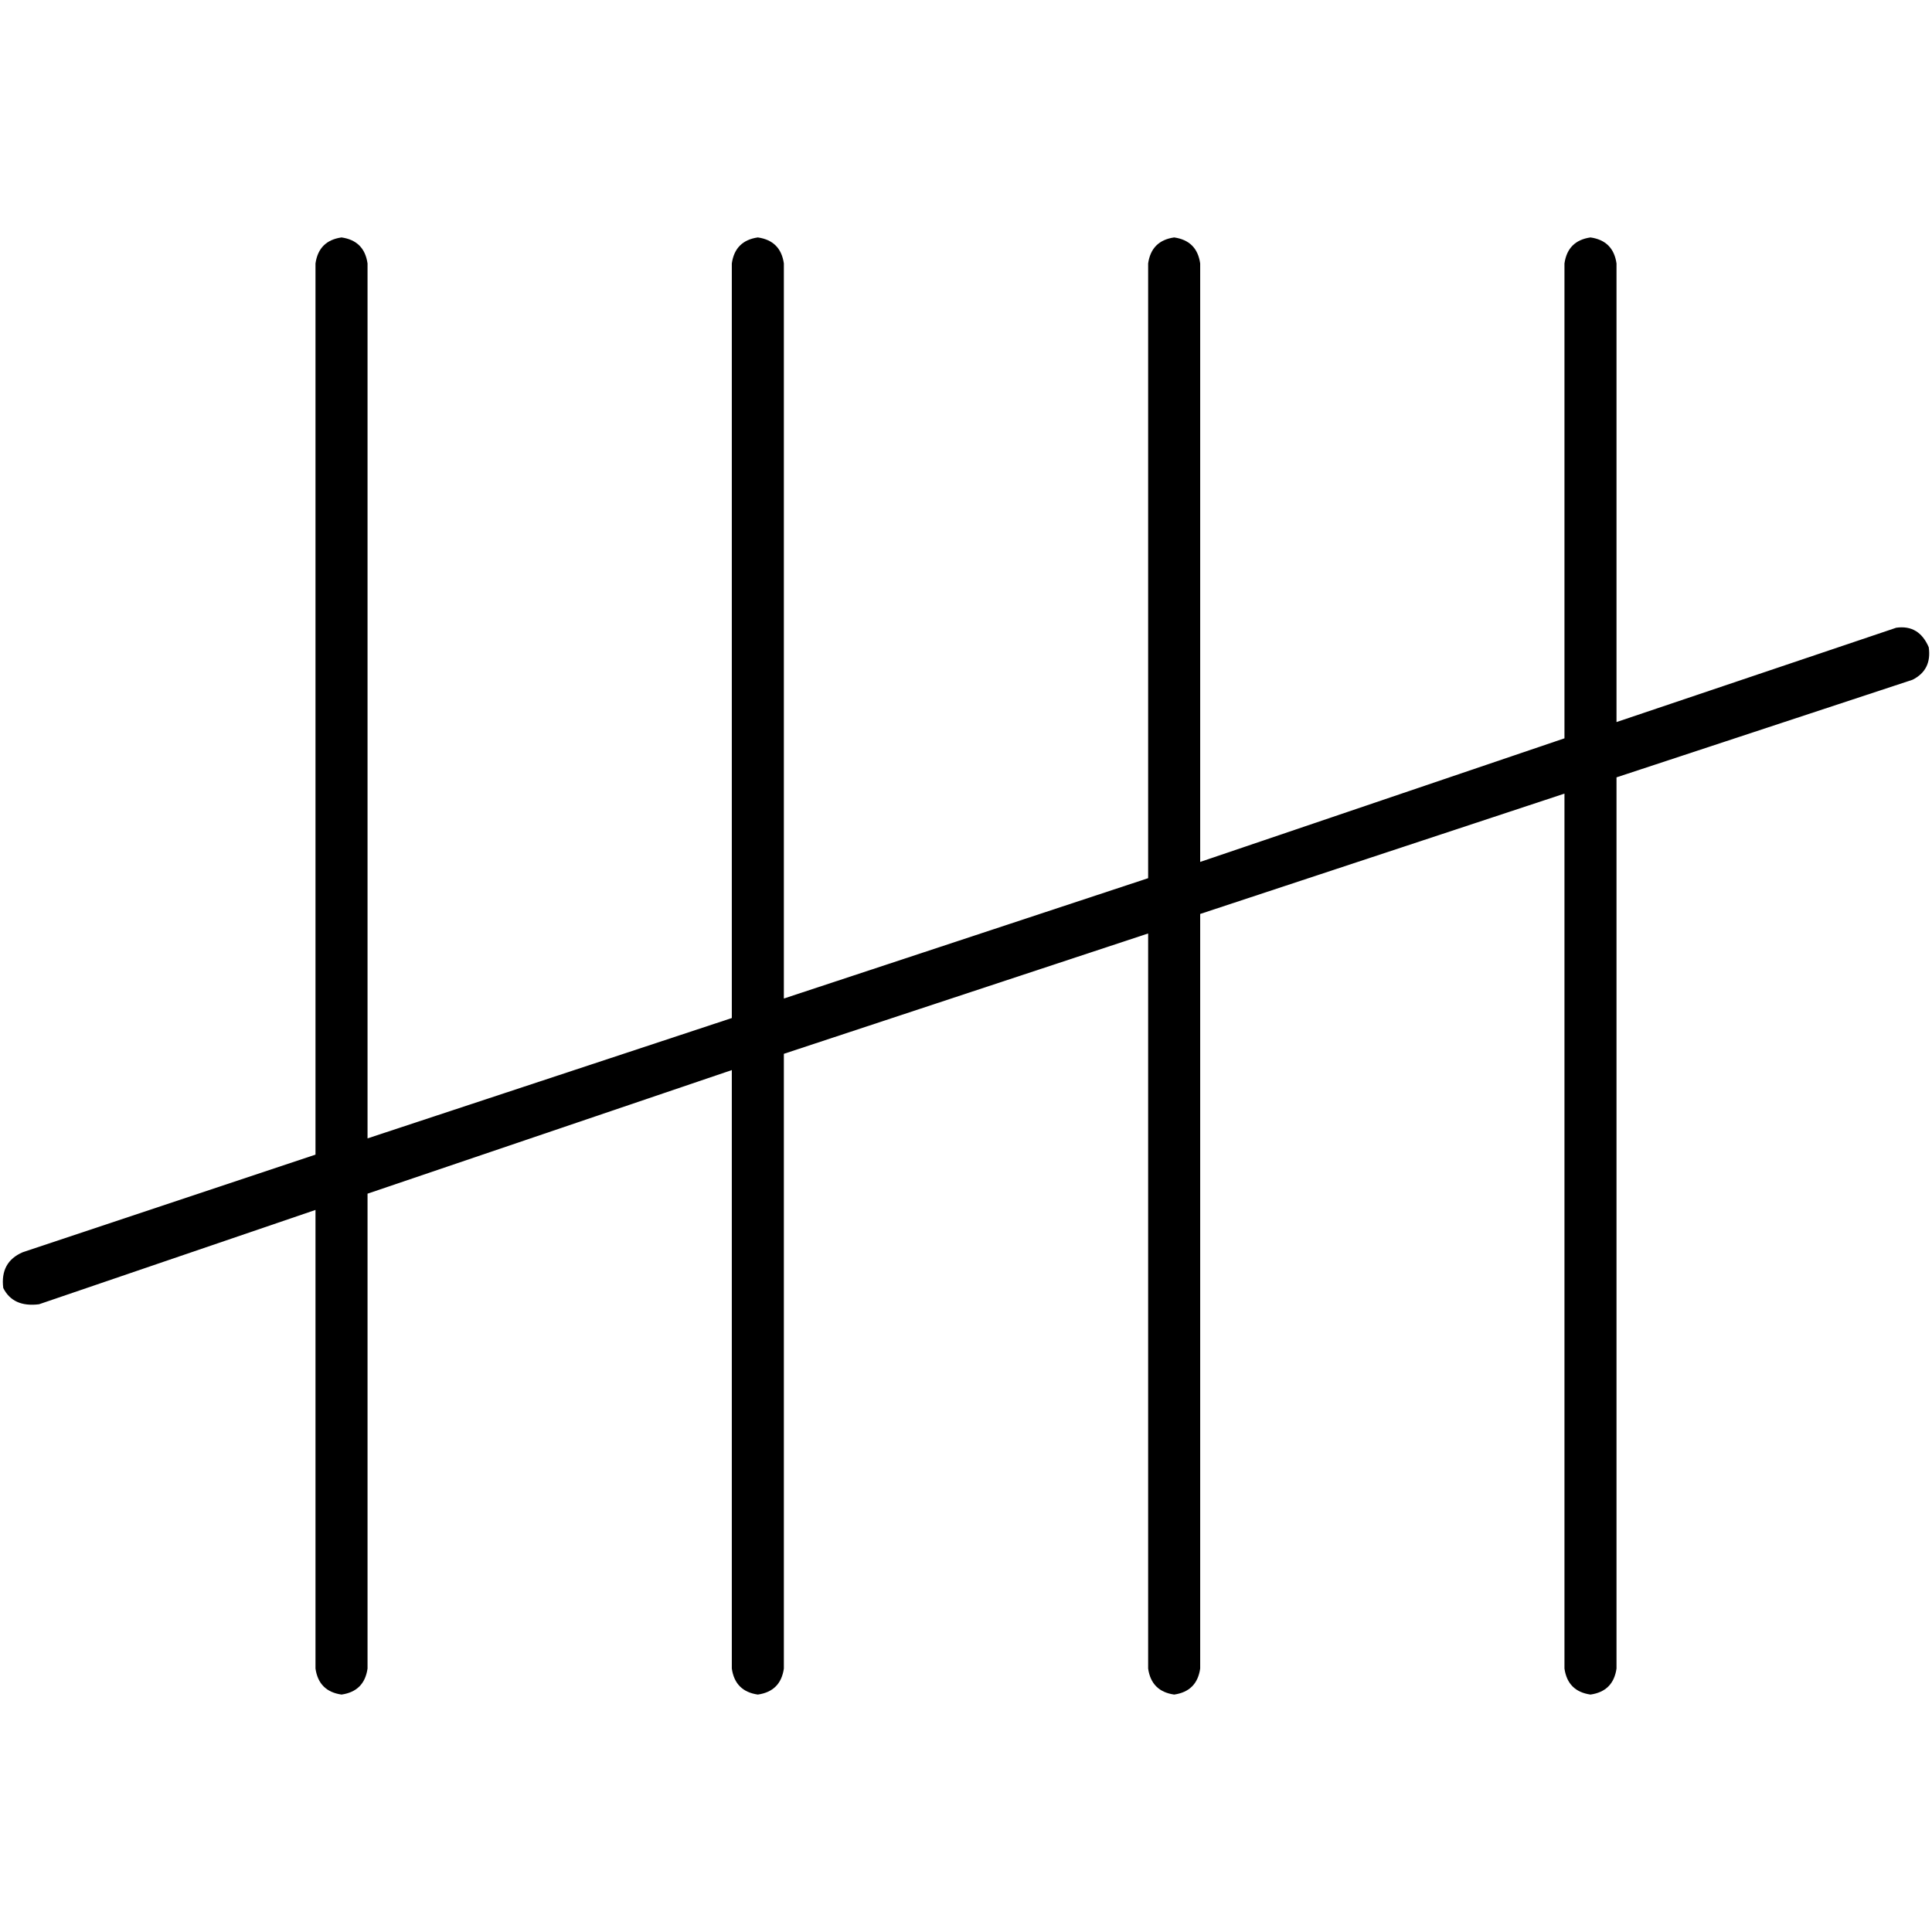 <svg xmlns="http://www.w3.org/2000/svg" viewBox="0 0 512 512">
  <path d="M 90.505 62.923 Q 96.539 63.785 97.401 69.818 L 97.401 301.684 L 97.401 301.684 L 193.939 269.791 L 193.939 269.791 L 193.939 69.818 L 193.939 69.818 Q 194.801 63.785 200.835 62.923 Q 206.869 63.785 207.731 69.818 L 207.731 264.62 L 207.731 264.62 L 304.269 232.727 L 304.269 232.727 L 304.269 69.818 L 304.269 69.818 Q 305.131 63.785 311.165 62.923 Q 317.199 63.785 318.061 69.818 L 318.061 228.418 L 318.061 228.418 L 414.599 195.663 L 414.599 195.663 L 414.599 69.818 L 414.599 69.818 Q 415.461 63.785 421.495 62.923 Q 427.529 63.785 428.391 69.818 L 428.391 191.354 L 428.391 191.354 L 502.519 166.357 L 502.519 166.357 Q 508.552 165.495 511.138 171.529 Q 512 177.562 506.828 180.148 L 428.391 206.007 L 428.391 206.007 L 428.391 442.182 L 428.391 442.182 Q 427.529 448.215 421.495 449.077 Q 415.461 448.215 414.599 442.182 L 414.599 210.316 L 414.599 210.316 L 318.061 242.209 L 318.061 242.209 L 318.061 442.182 L 318.061 442.182 Q 317.199 448.215 311.165 449.077 Q 305.131 448.215 304.269 442.182 L 304.269 247.38 L 304.269 247.38 L 207.731 279.273 L 207.731 279.273 L 207.731 442.182 L 207.731 442.182 Q 206.869 448.215 200.835 449.077 Q 194.801 448.215 193.939 442.182 L 193.939 283.582 L 193.939 283.582 L 97.401 316.337 L 97.401 316.337 L 97.401 442.182 L 97.401 442.182 Q 96.539 448.215 90.505 449.077 Q 84.471 448.215 83.609 442.182 L 83.609 320.646 L 83.609 320.646 L 10.343 345.643 L 10.343 345.643 Q 3.448 346.505 0.862 341.333 Q 0 334.438 6.034 331.852 L 83.609 305.993 L 83.609 305.993 L 83.609 69.818 L 83.609 69.818 Q 84.471 63.785 90.505 62.923 L 90.505 62.923 Z" />
</svg>